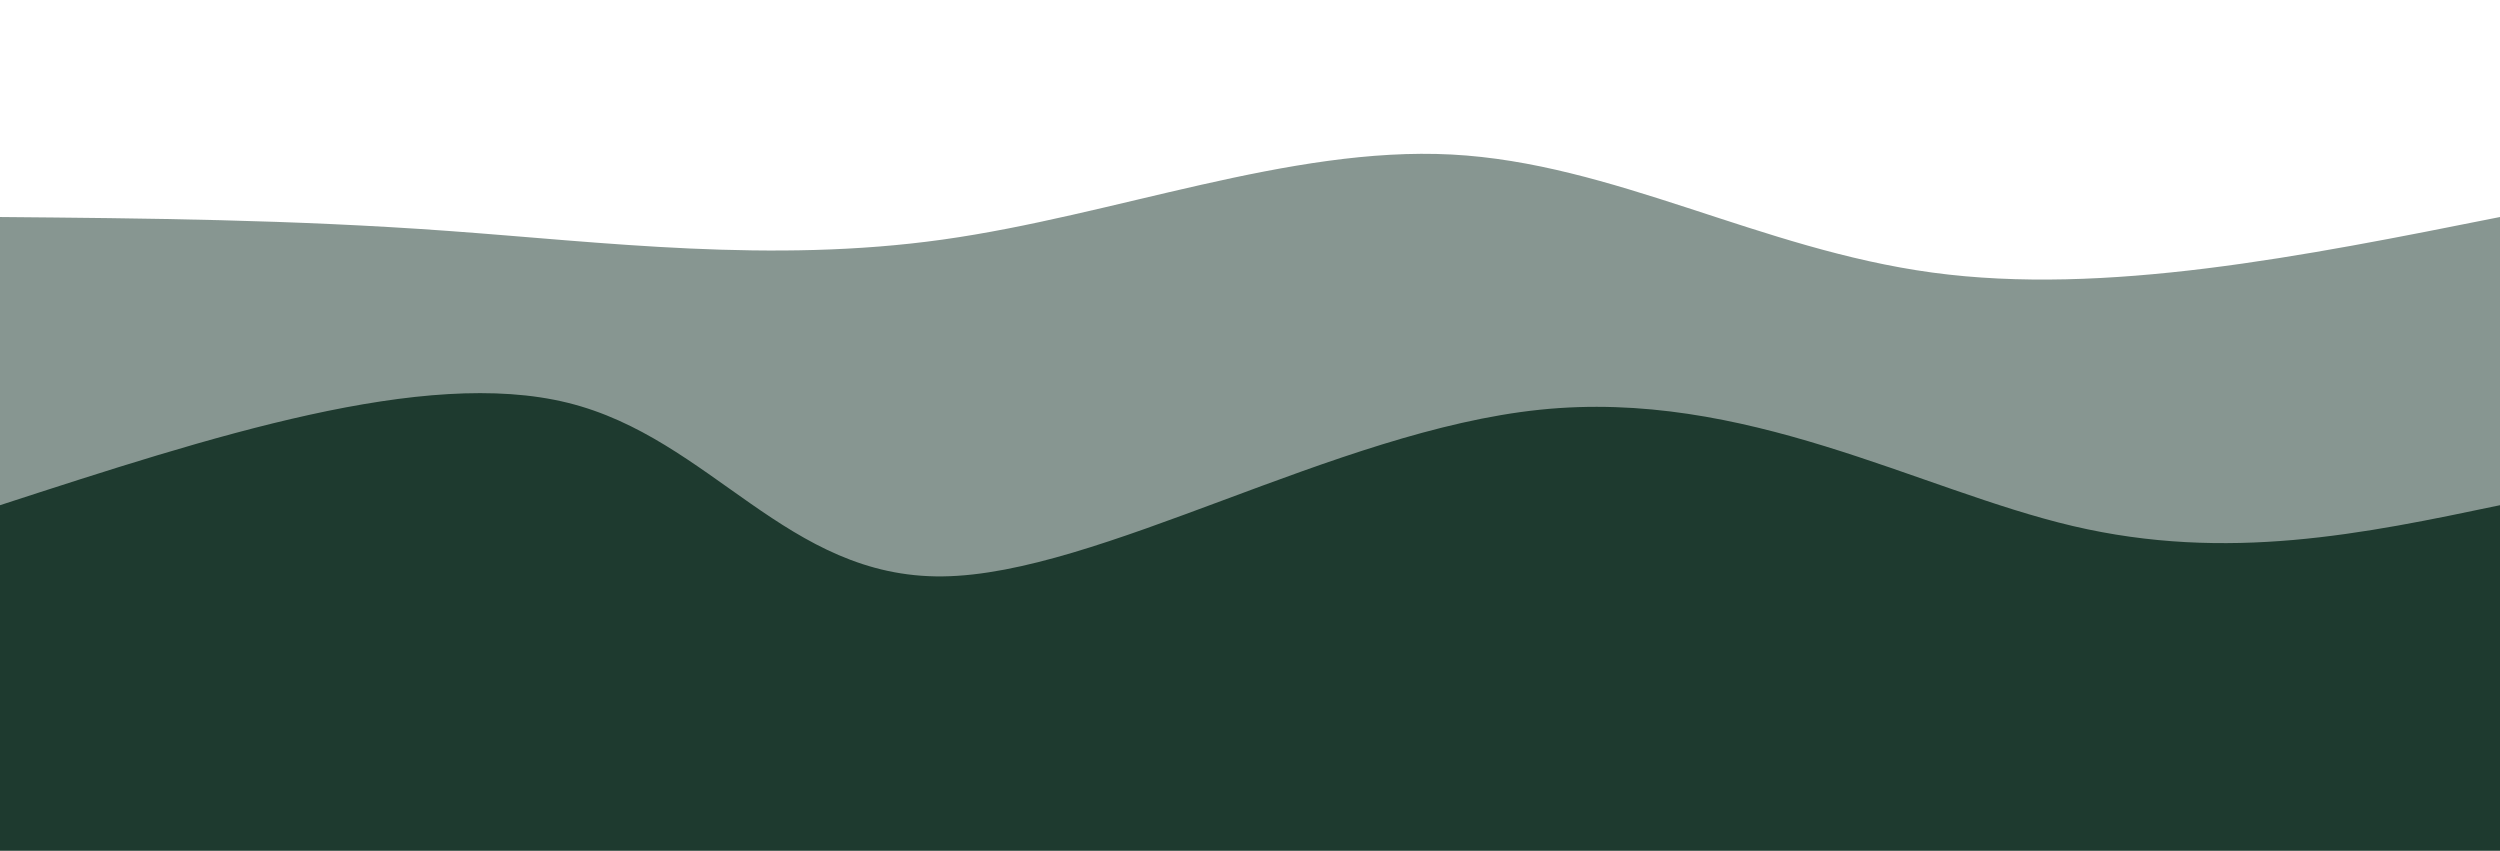 <svg width="100%" height="100%" id="svg" viewBox="0 0 1440 490" xmlns="http://www.w3.org/2000/svg" class="transition duration-300 ease-in-out delay-150"><path d="M 0,500 L 0,125 C 83.962,125.737 167.923,126.474 258,133 C 348.077,139.526 444.268,151.842 543,138 C 641.732,124.158 743.005,84.158 836,89 C 928.995,93.842 1013.713,143.526 1113,157 C 1212.287,170.474 1326.144,147.737 1440,125 L 1440,500 L 0,500 Z" stroke="none" stroke-width="0" fill="#1e3a2f" fill-opacity="0.53" class="transition-all duration-300 ease-in-out delay-150 path-0"/><path d="M 0,500 L 0,291 C 122.115,251.278 244.23,211.555 327,232 C 409.77,252.445 453.196,333.057 543,332 C 632.804,330.943 768.986,248.215 887,236 C 1005.014,223.785 1104.861,282.081 1194,303 C 1283.139,323.919 1361.569,307.459 1440,291 L 1440,500 L 0,500 Z" stroke="none" stroke-width="0" fill="#1e3a2f" fill-opacity="1" class="transition-all duration-300 ease-in-out delay-150 path-1"/></svg>